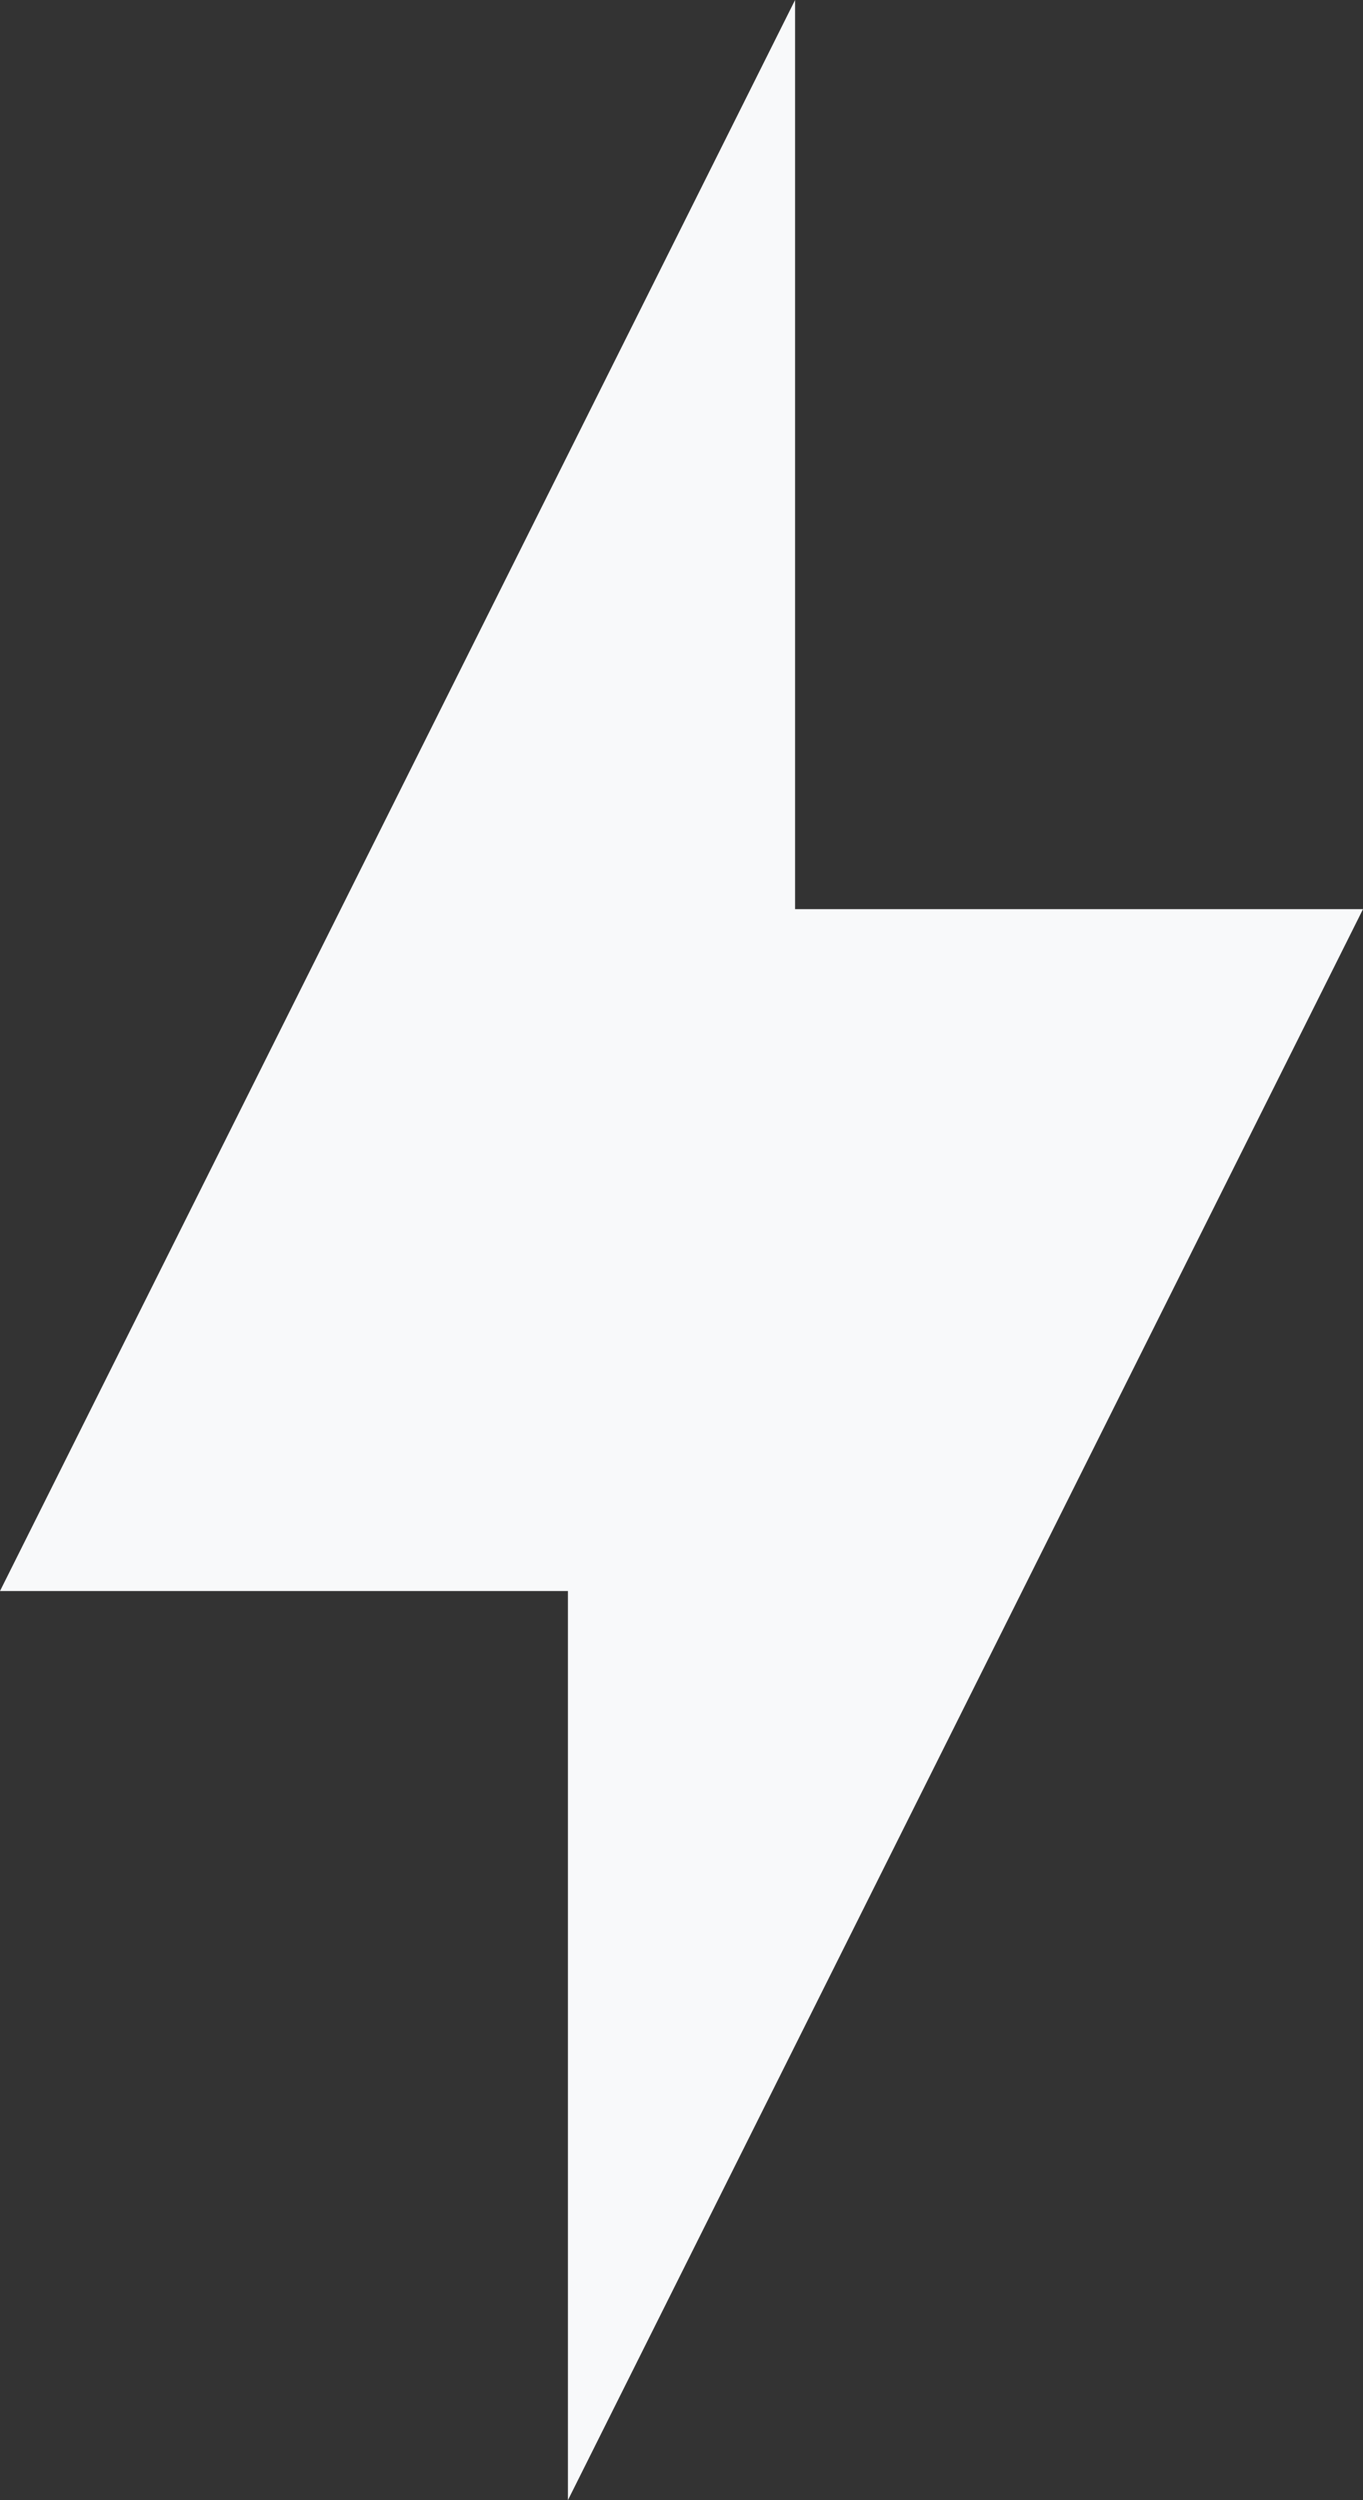 <svg width="12" height="22" viewBox="0 0 12 22" fill="none" xmlns="http://www.w3.org/2000/svg">
<rect x="0" y="0" width="12" height="22" fill="#333333" stroke="none"/>
<path d="M5 14H0L7 0V8H12L5 22V14Z" fill="#F8F9FA"/>
</svg>
